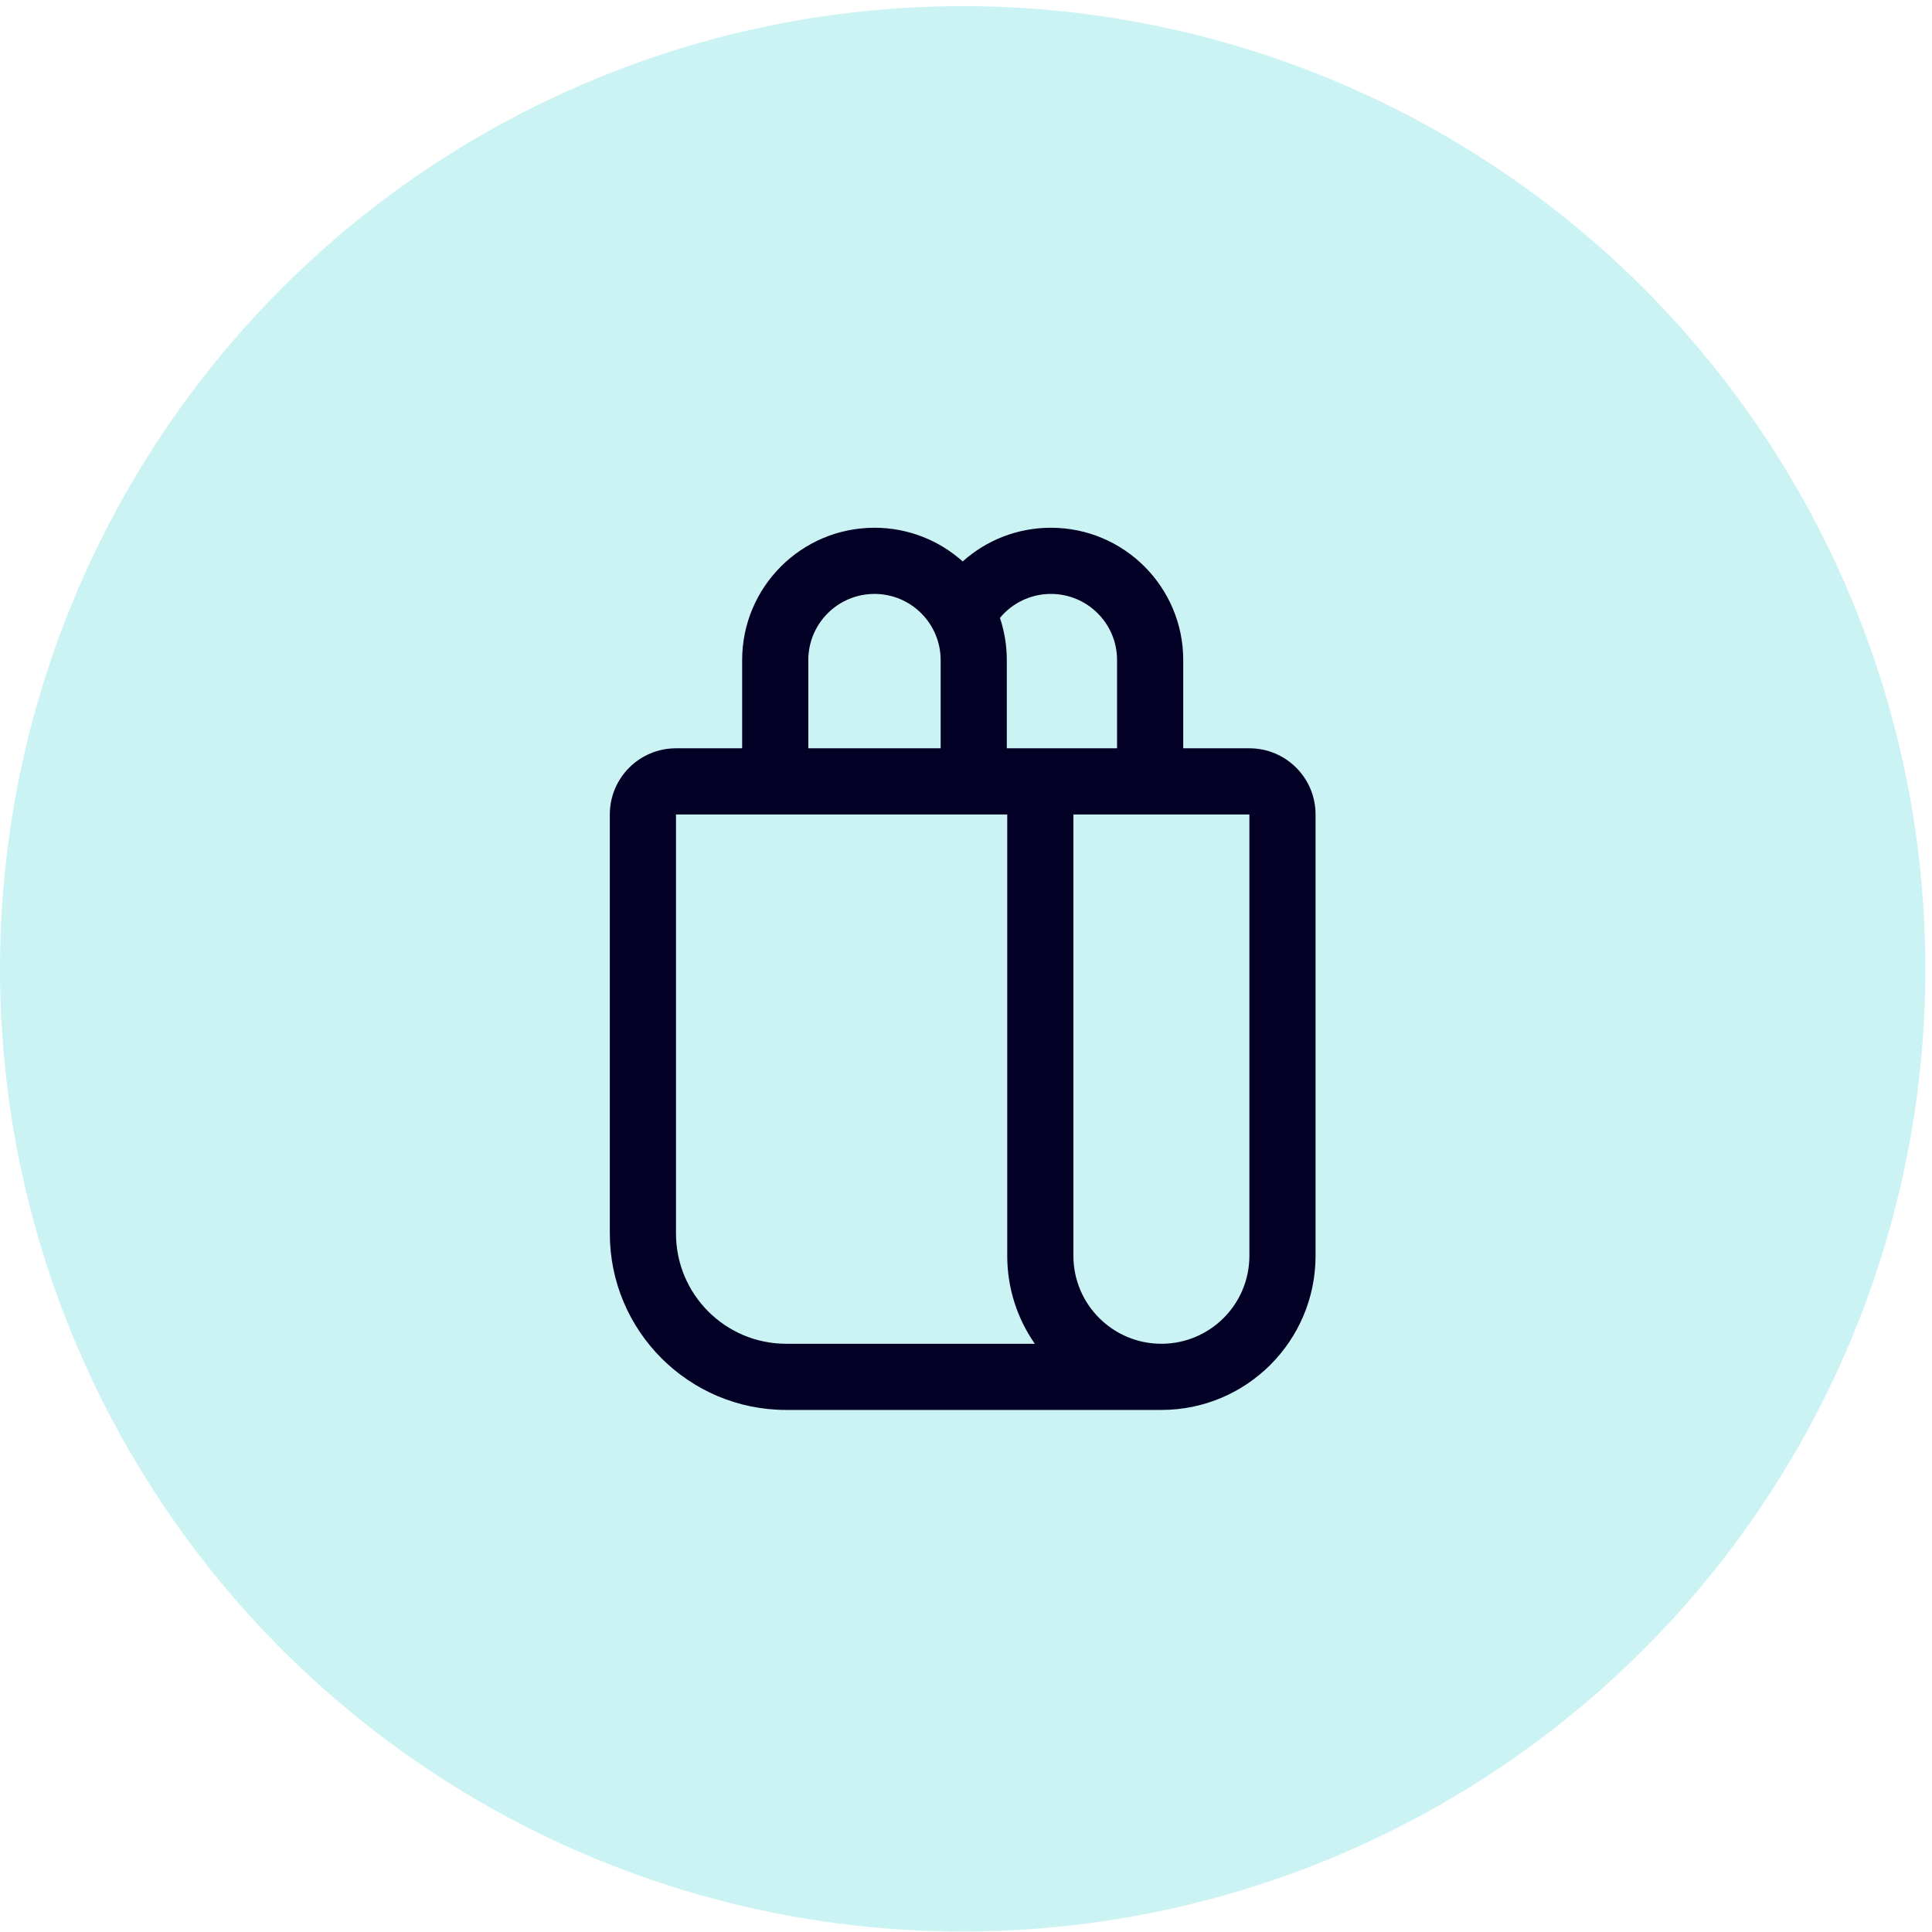<svg width="73" height="73" viewBox="0 0 73 73" fill="none" xmlns="http://www.w3.org/2000/svg">
<circle cx="36.375" cy="36.607" r="36.375" fill="#00C6C3" fill-opacity="0.2"/>
<path d="M28.042 28.274V24.941C28.042 22.18 30.28 19.941 33.042 19.941C34.322 19.941 35.49 20.422 36.375 21.214C37.26 20.422 38.428 19.941 39.708 19.941C42.47 19.941 44.708 22.18 44.708 24.941V28.274H47.208C48.589 28.274 49.708 29.393 49.708 30.774V47.449C49.708 50.666 47.1 53.274 43.883 53.274H29.708C26.026 53.274 23.042 50.289 23.042 46.608V30.774C23.042 29.393 24.161 28.274 25.542 28.274H28.042ZM39.1 50.774C38.443 49.831 38.058 48.685 38.058 47.449V30.774H25.542V46.608C25.542 48.909 27.407 50.774 29.708 50.774H39.1ZM35.542 28.274V24.941C35.542 23.56 34.422 22.441 33.042 22.441C31.661 22.441 30.542 23.56 30.542 24.941V28.274H35.542ZM38.042 28.274H42.208V24.941C42.208 23.56 41.089 22.441 39.708 22.441C38.933 22.441 38.241 22.794 37.782 23.347C37.95 23.848 38.042 24.384 38.042 24.941V28.274ZM40.558 47.449C40.558 49.286 42.047 50.774 43.883 50.774C45.72 50.774 47.208 49.286 47.208 47.449V30.774H40.558V47.449Z" fill="#020024"/>
</svg>
